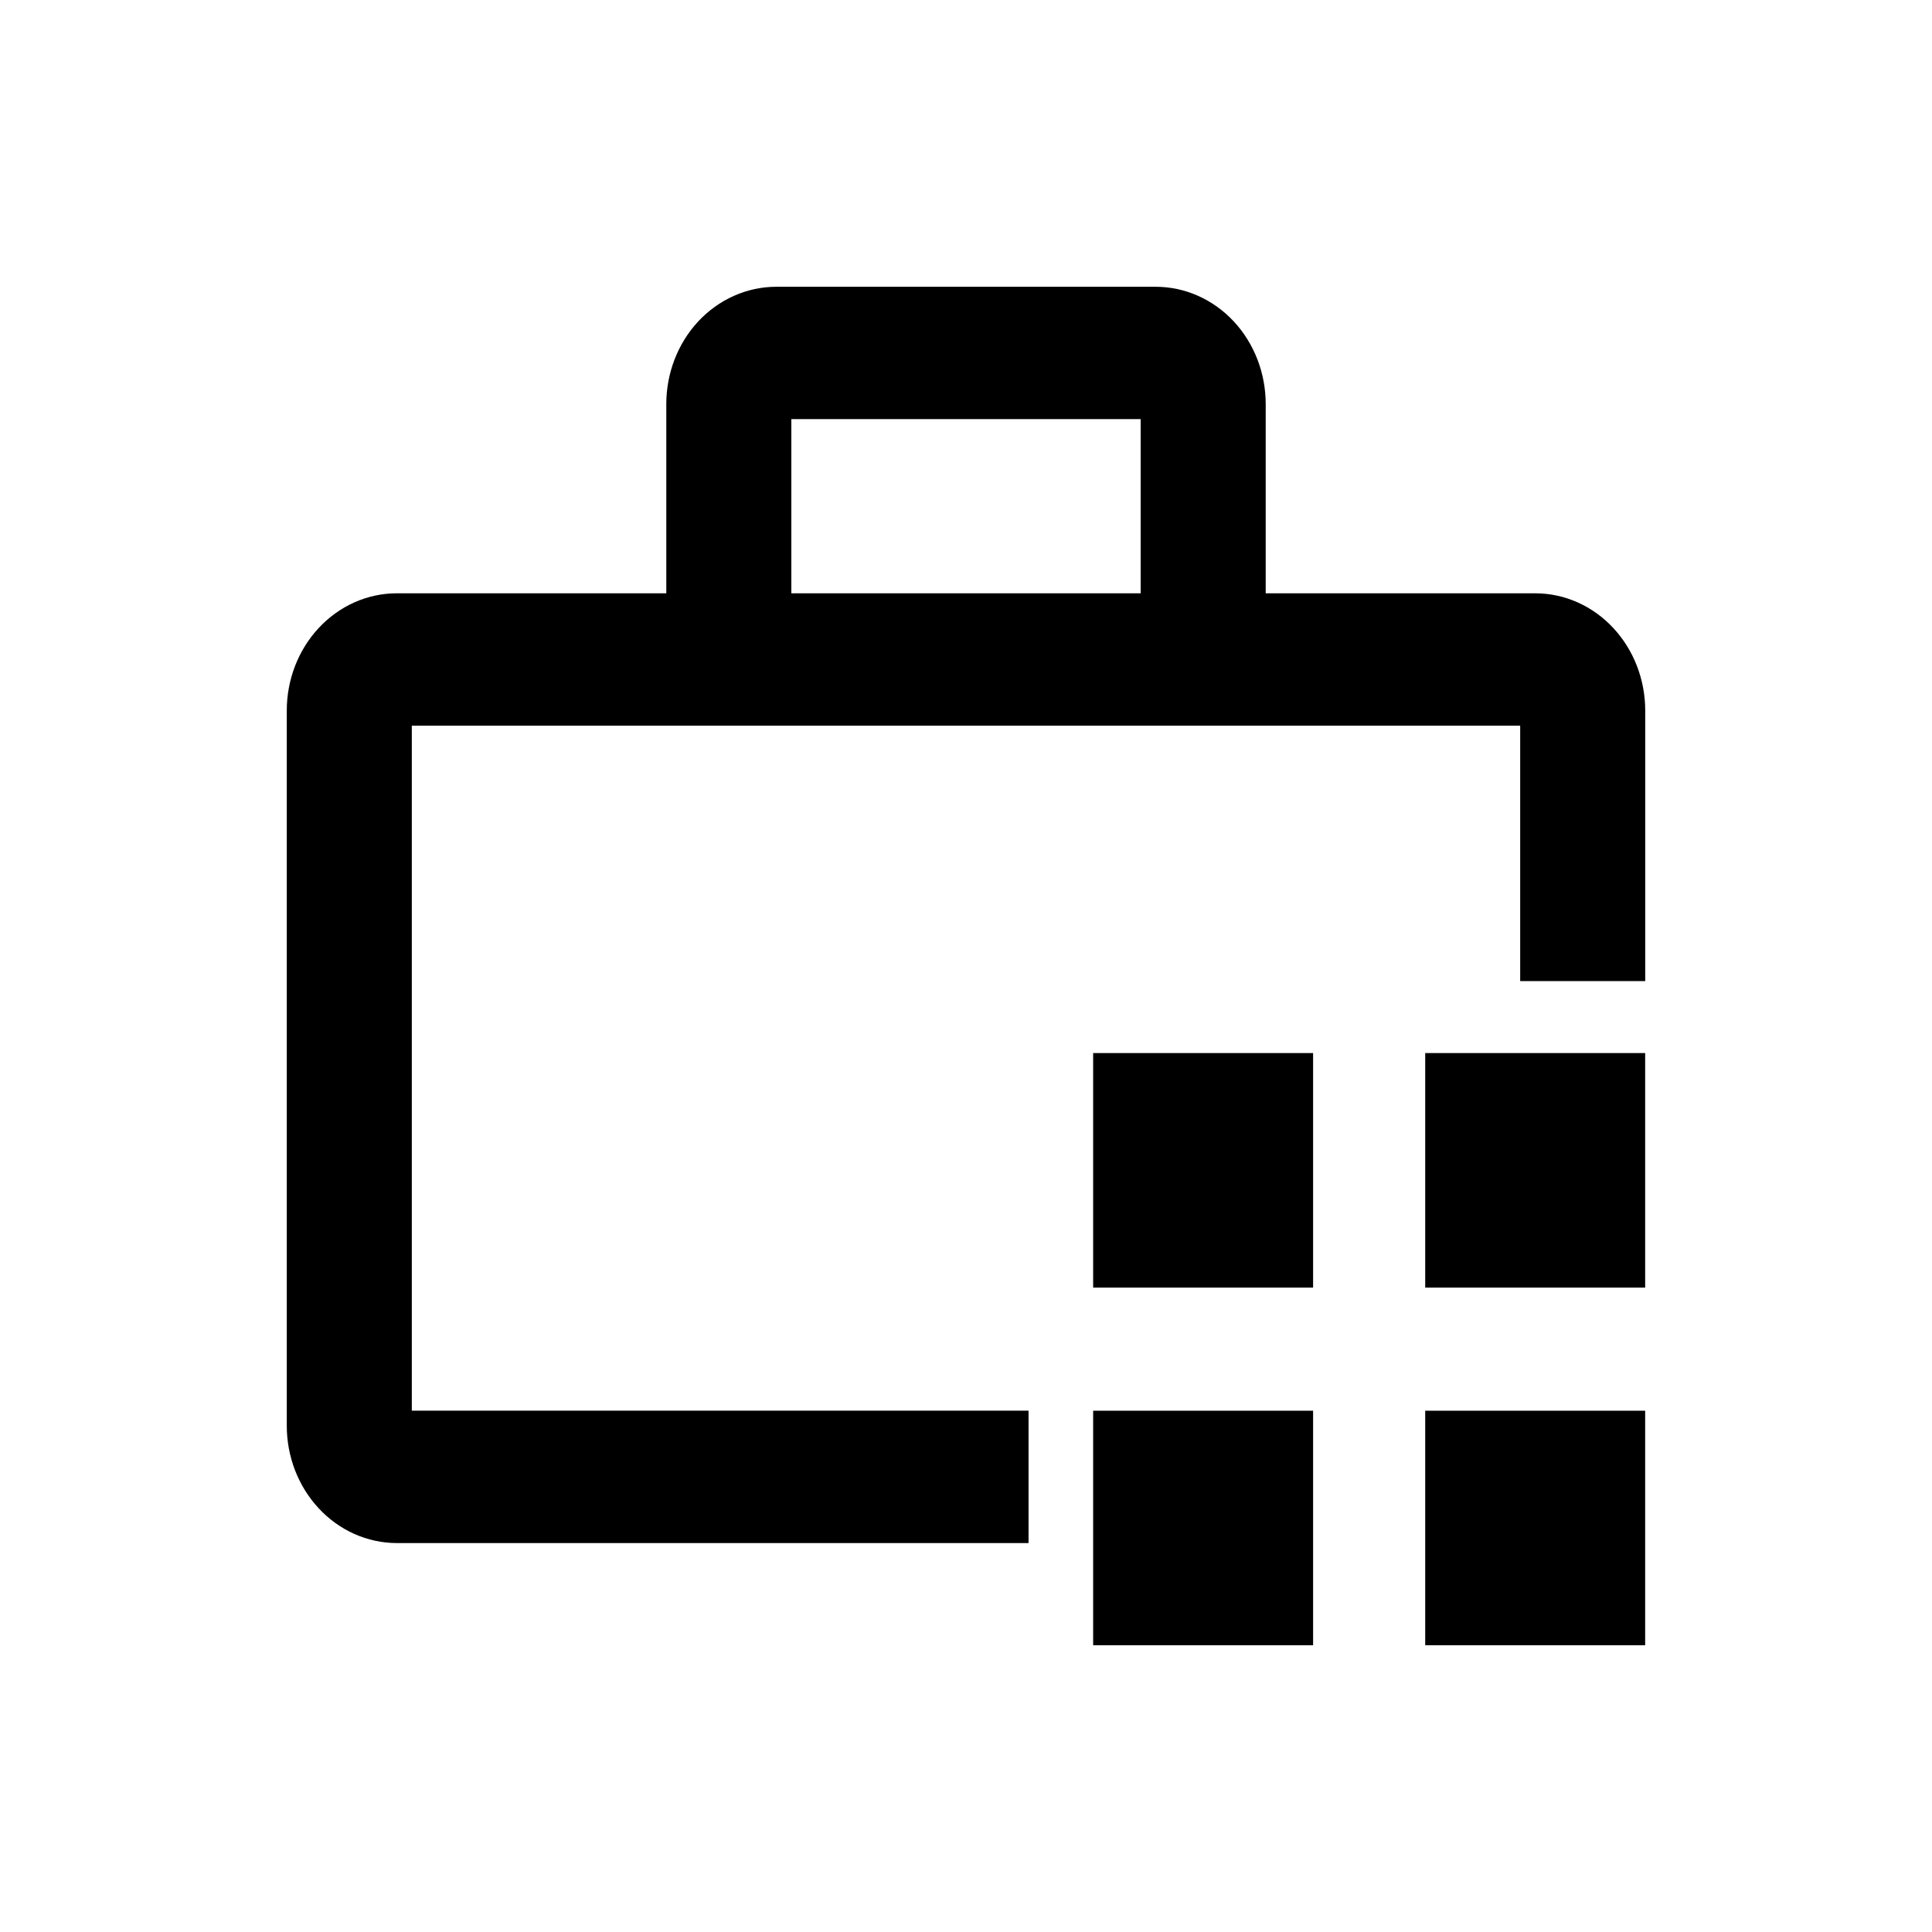 <svg width="32" height="32" viewBox="0 0 32 32" fill="none" xmlns="http://www.w3.org/2000/svg">
<path d="M18.356 23.616H21.499V27H18.356V23.616ZM23.856 23.616H26.999V27H23.856V23.616ZM18.356 17.692H21.499V21.077H18.356V17.692ZM23.856 17.692H26.999V21.077H23.856V17.692Z" fill="black" stroke="black" stroke-width="0.5"/>
<path d="M16.786 23.615H6.571V11.769H25.429V16H27V11.769C27 11.32 26.834 10.89 26.539 10.573C26.245 10.256 25.845 10.077 25.429 10.077H20.714V6.692C20.714 6.244 20.548 5.813 20.254 5.496C19.959 5.179 19.559 5 19.143 5H12.857C12.441 5 12.041 5.179 11.746 5.496C11.452 5.813 11.286 6.244 11.286 6.692V10.077H6.571C6.155 10.077 5.755 10.256 5.461 10.573C5.166 10.89 5 11.32 5 11.769V23.615C5 24.064 5.166 24.494 5.461 24.811C5.755 25.129 6.155 25.307 6.571 25.308H16.786V23.615ZM12.857 6.692H19.143V10.077H12.857V6.692Z" fill="black" stroke="black" stroke-width="0.5"/>
</svg>
